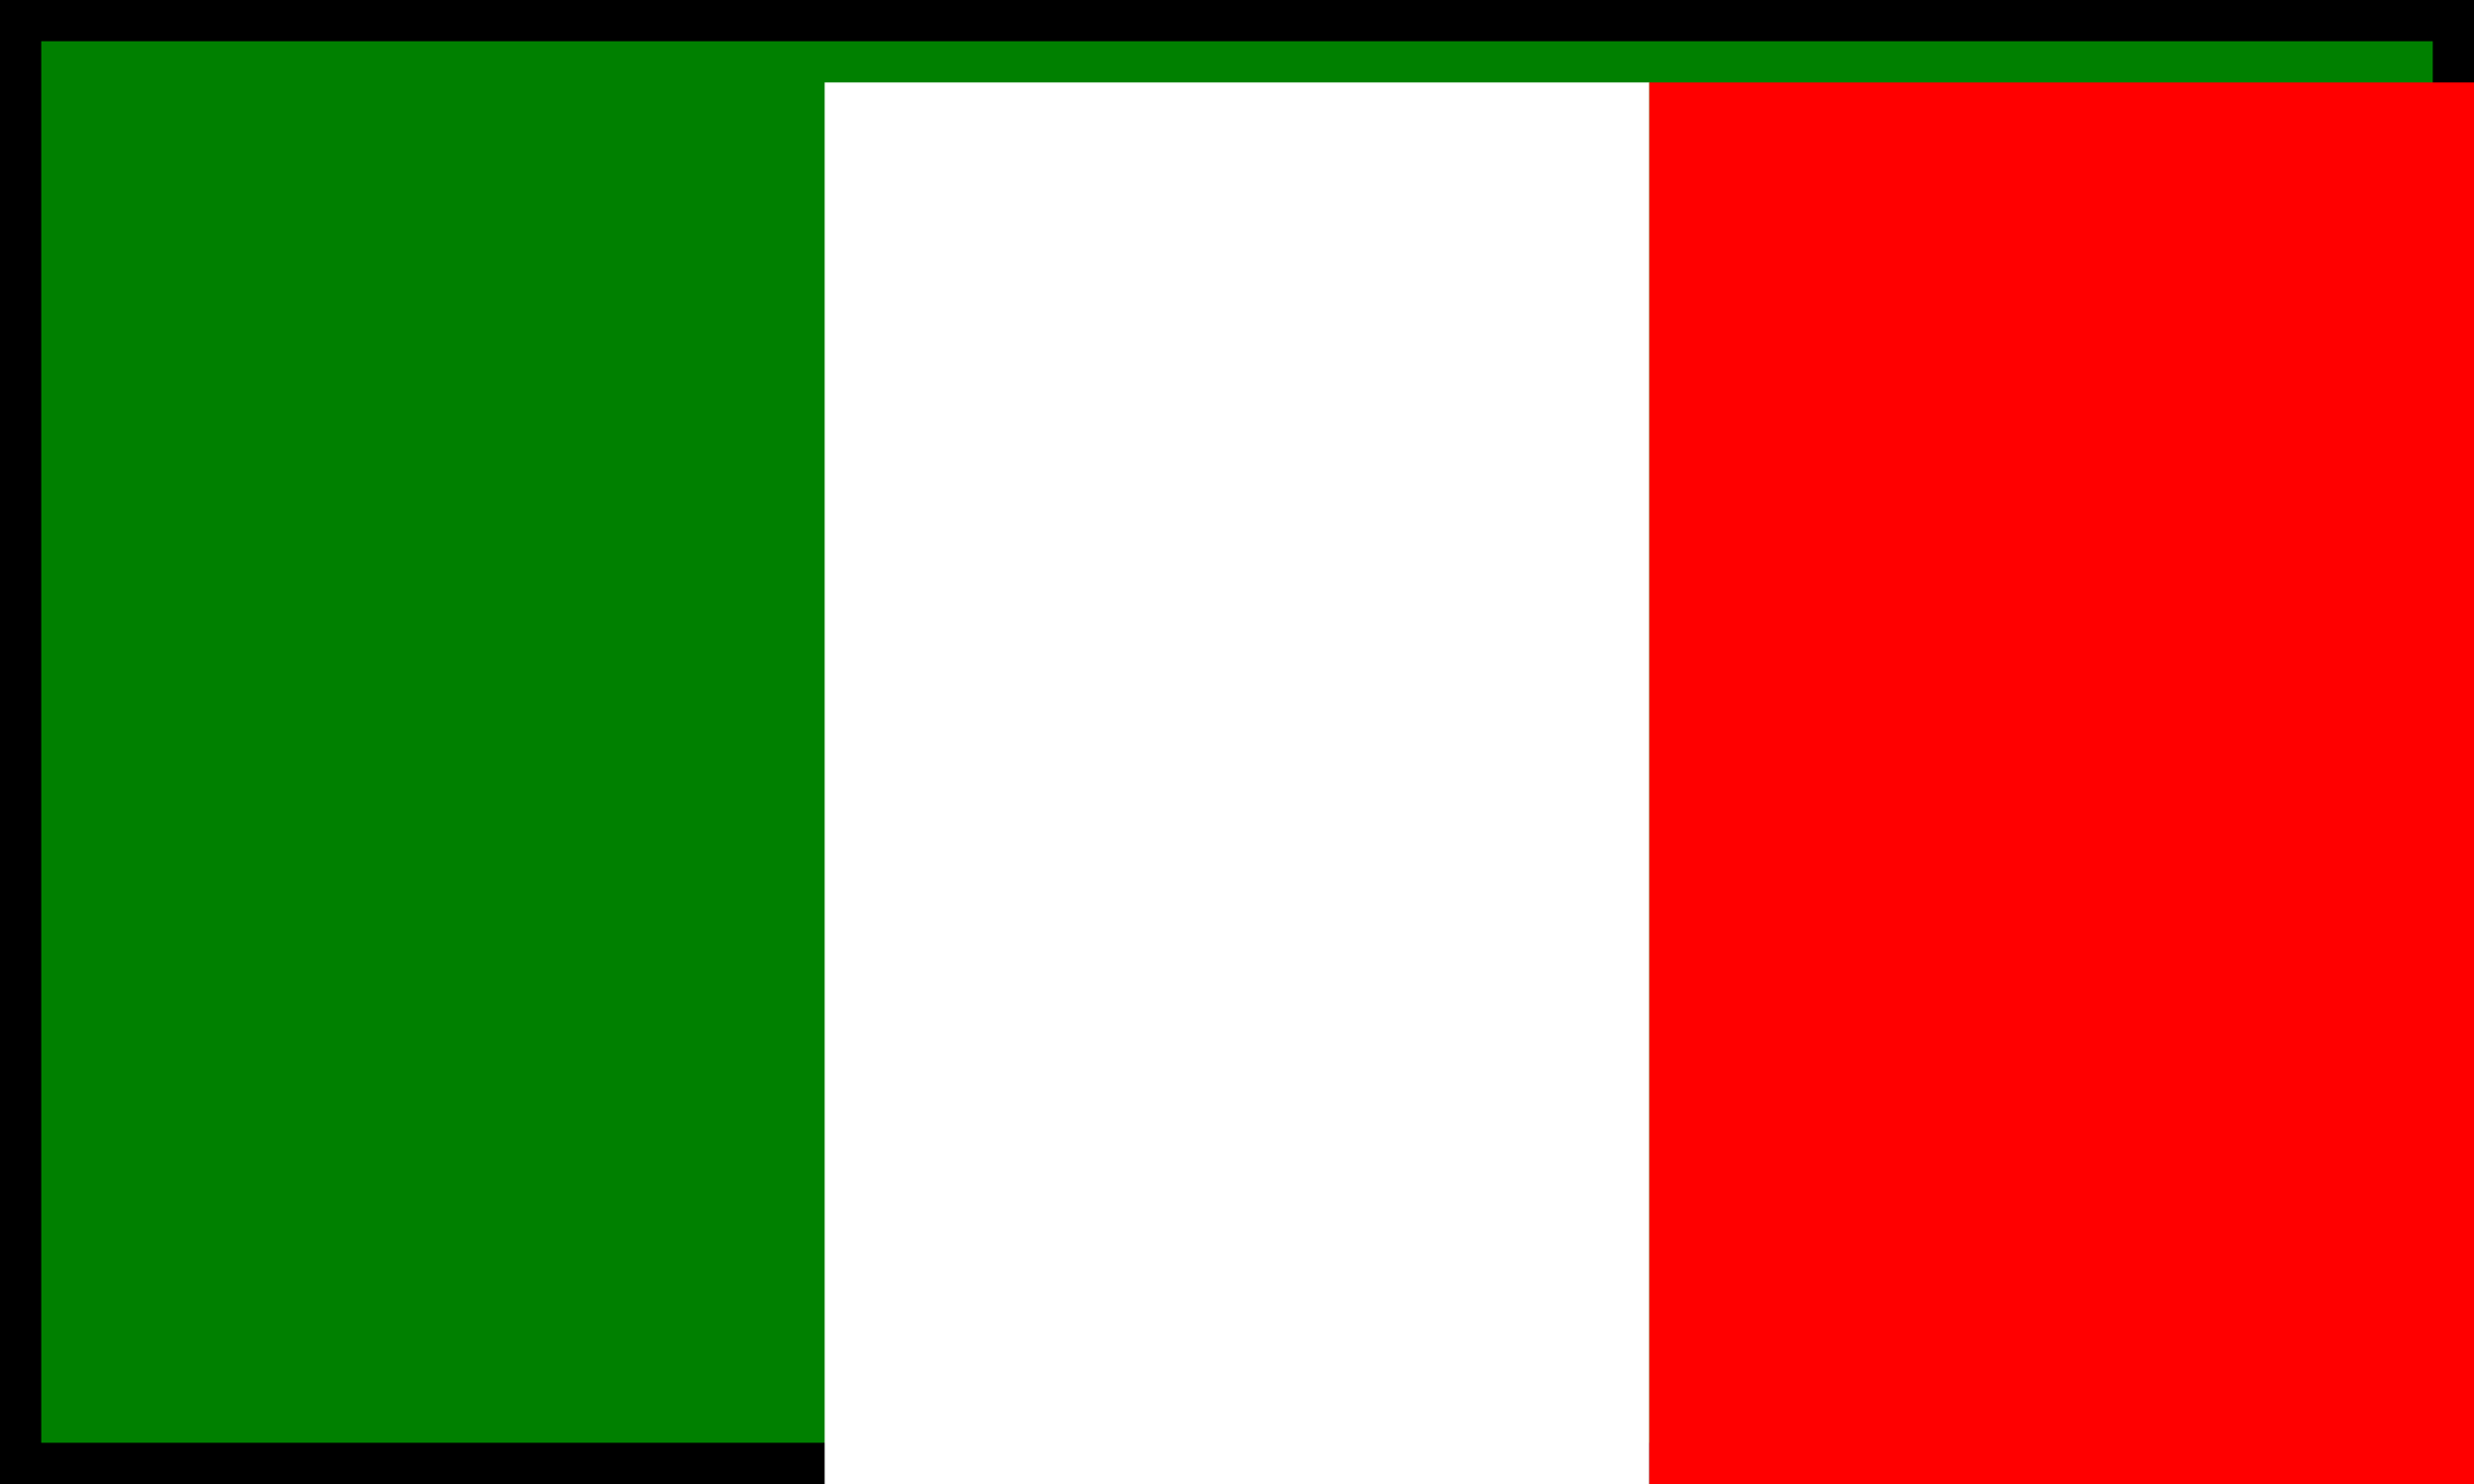 <svg width="30" height="18" xmlns="http://www.w3.org/2000/svg">
  <rect width="100%" height="100%" fill="#333333" stroke="none"/>
  <rect width="30" height="18"  fill="green" stroke="black" stroke-width="1"/>
  <rect x="10" y="1" width="10" height="18" fill="white"/>
  <rect x="20" y="1" width="10" height="18" fill="red"/>
</svg>